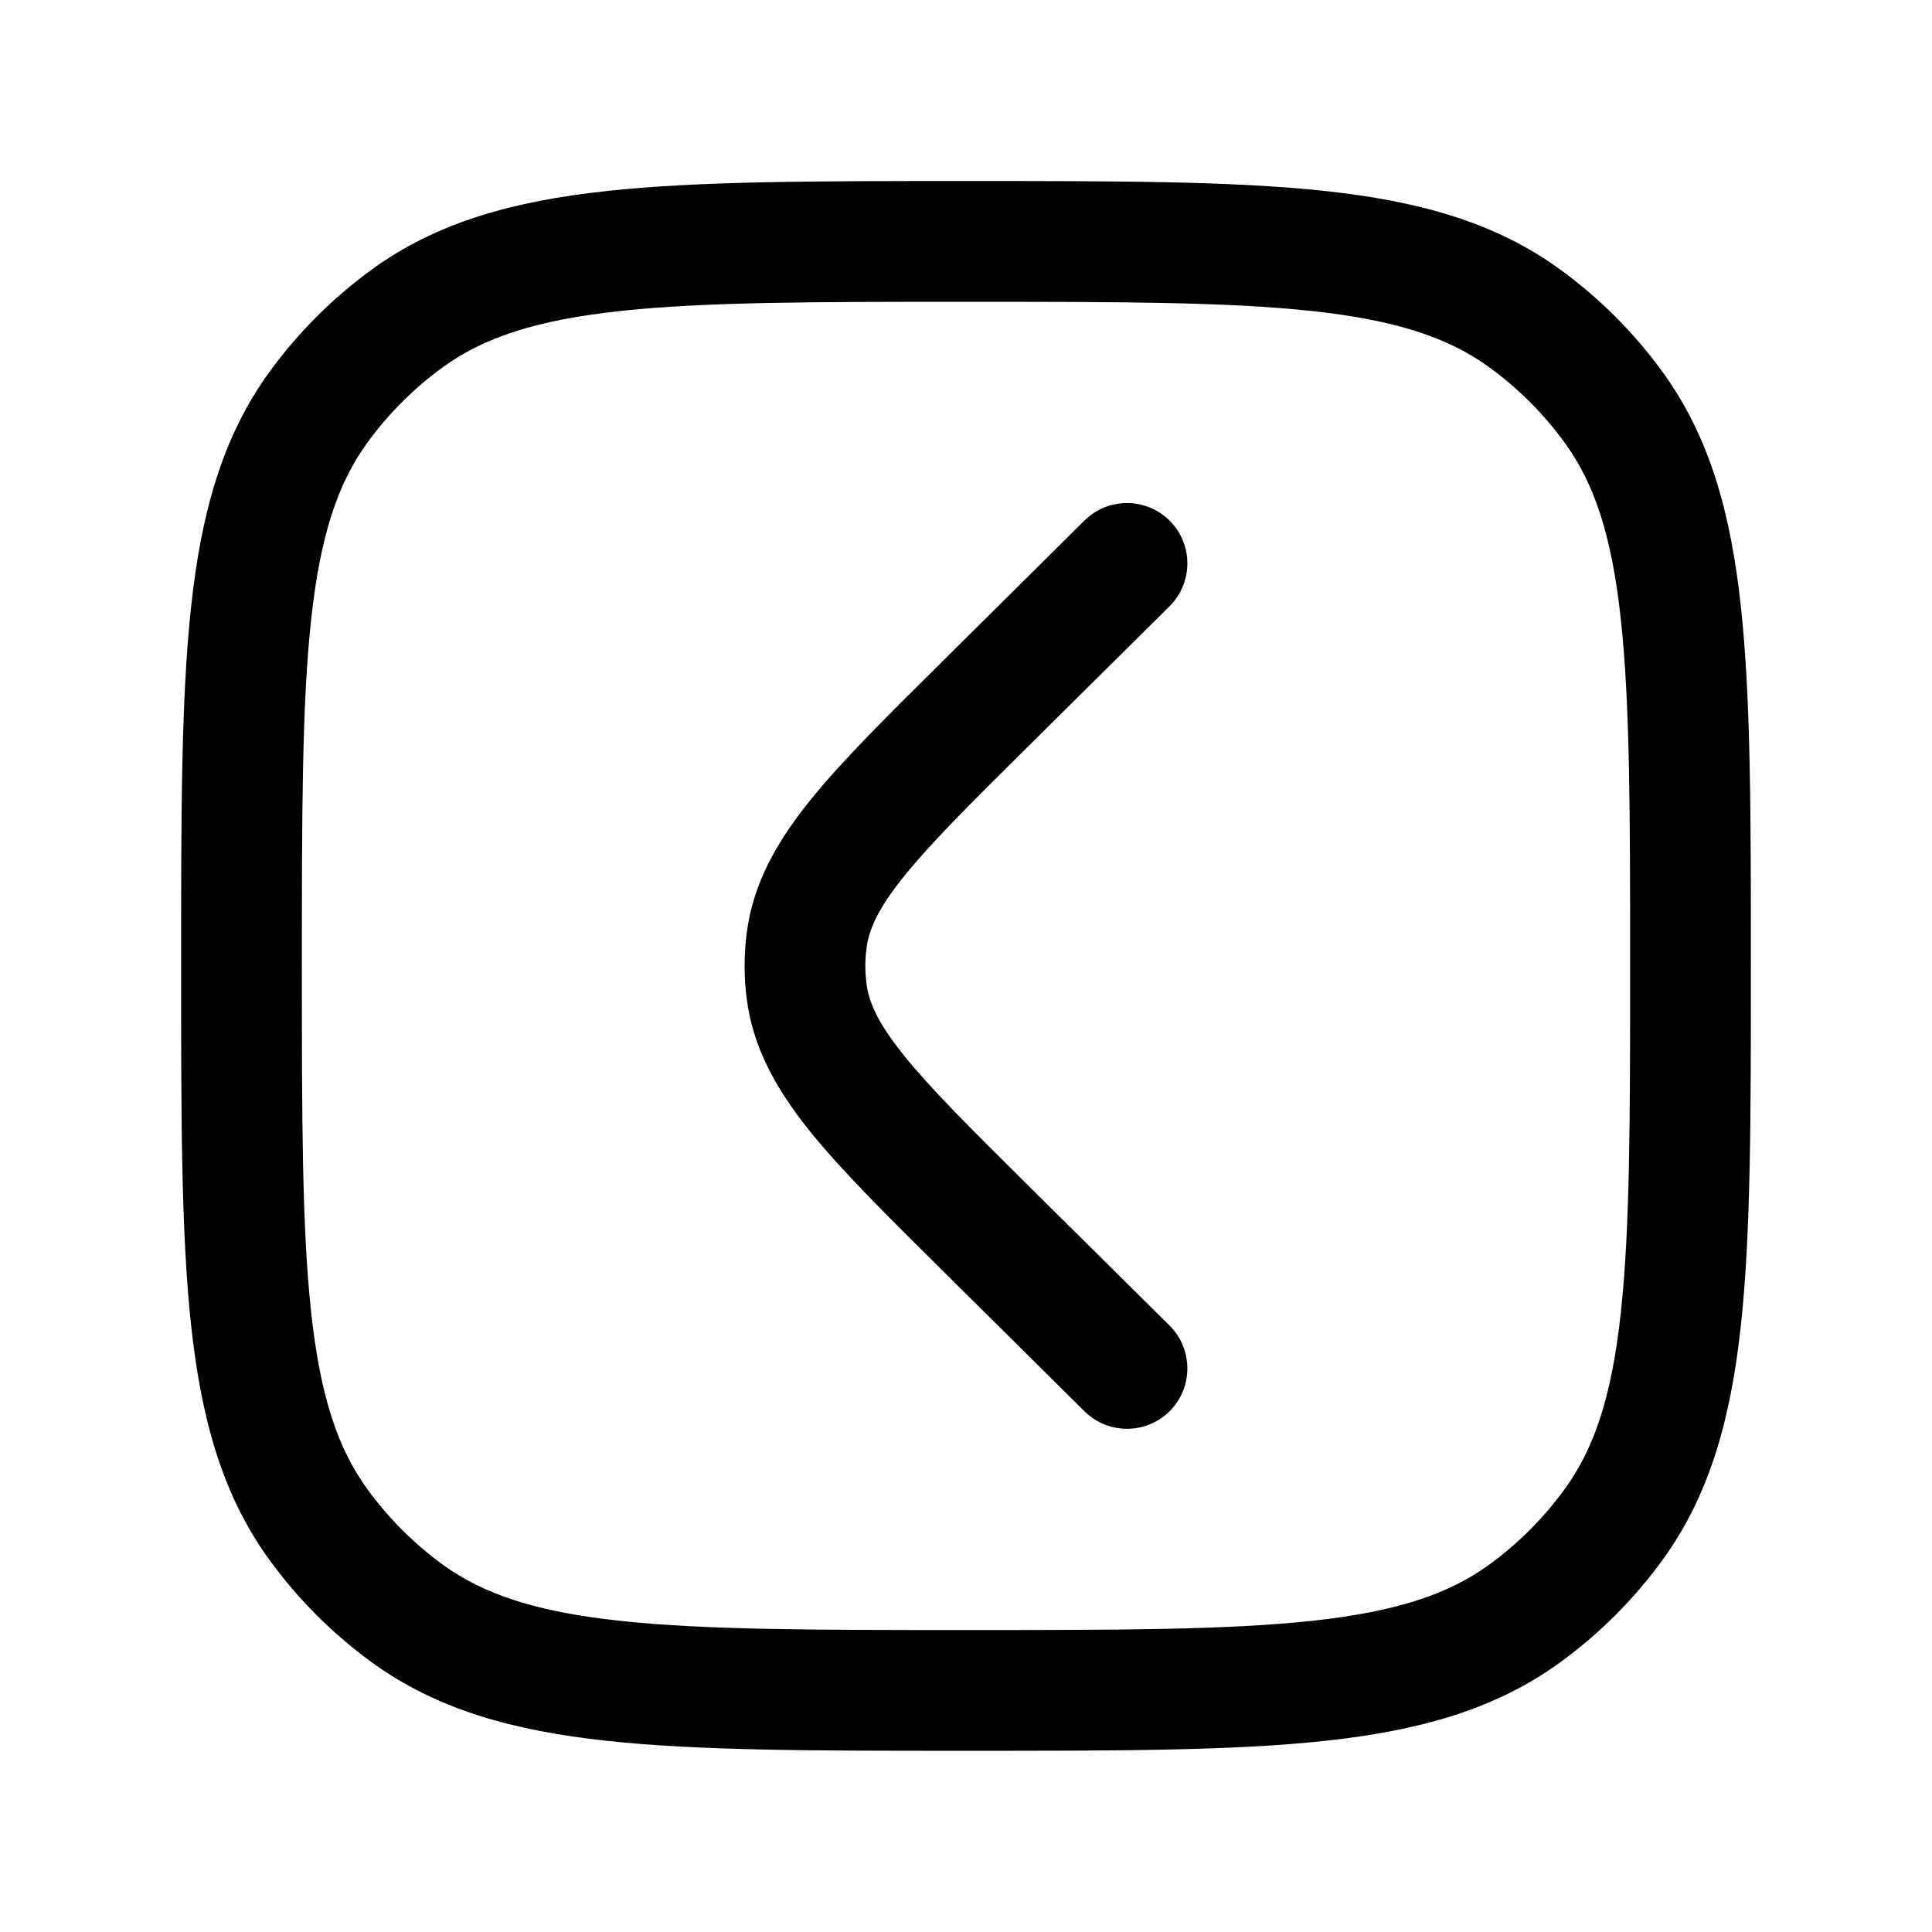 <svg width="24" height="24" viewBox="0 0 24 24" fill="none" xmlns="http://www.w3.org/2000/svg">
<path d="M5.061 20.044L5.502 19.438L5.061 20.044ZM3.955 18.938L4.562 18.497L3.955 18.938ZM20.045 18.938L19.438 18.497L20.045 18.938ZM18.939 20.044L18.498 19.438L18.939 20.044ZM18.939 3.954L18.498 4.561L18.939 3.954ZM20.045 5.06L19.438 5.501L20.045 5.06ZM5.061 3.954L5.502 4.561L5.061 3.954ZM3.955 5.06L4.562 5.501L3.955 5.06ZM13.472 17.532C13.766 17.823 14.241 17.821 14.533 17.527C14.824 17.233 14.822 16.758 14.528 16.466L13.472 17.532ZM12.237 15.252L11.709 15.784L11.709 15.784L12.237 15.252ZM12.237 8.746L12.765 9.279L12.765 9.279L12.237 8.746ZM14.528 7.532C14.822 7.24 14.824 6.765 14.533 6.471C14.241 6.177 13.766 6.175 13.472 6.466L14.528 7.532ZM10.02 12.312L9.276 12.407L9.276 12.407L10.02 12.312ZM10.02 11.686L9.276 11.591L9.276 11.591L10.02 11.686ZM12 20.249C10.108 20.249 8.75 20.248 7.698 20.134C6.66 20.022 6.01 19.806 5.502 19.438L4.62 20.651C5.427 21.237 6.371 21.499 7.537 21.625C8.688 21.75 10.142 21.749 12 21.749V20.249ZM2.25 11.999C2.25 13.857 2.249 15.311 2.374 16.463C2.5 17.628 2.762 18.573 3.348 19.379L4.562 18.497C4.193 17.989 3.978 17.339 3.865 16.301C3.751 15.249 3.75 13.891 3.75 11.999H2.25ZM5.502 19.438C5.141 19.175 4.824 18.858 4.562 18.497L3.348 19.379C3.703 19.867 4.132 20.296 4.62 20.651L5.502 19.438ZM20.25 11.999C20.25 13.891 20.249 15.249 20.135 16.301C20.023 17.339 19.808 17.989 19.438 18.497L20.652 19.379C21.238 18.573 21.5 17.628 21.626 16.463C21.751 15.311 21.75 13.857 21.75 11.999H20.25ZM12 21.749C13.858 21.749 15.312 21.75 16.464 21.625C17.629 21.499 18.573 21.237 19.38 20.651L18.498 19.438C17.99 19.806 17.34 20.022 16.302 20.134C15.25 20.248 13.892 20.249 12 20.249V21.749ZM19.438 18.497C19.176 18.858 18.859 19.175 18.498 19.438L19.38 20.651C19.868 20.296 20.297 19.867 20.652 19.379L19.438 18.497ZM12 3.749C13.892 3.749 15.25 3.75 16.302 3.864C17.34 3.977 17.99 4.192 18.498 4.561L19.38 3.347C18.573 2.761 17.629 2.499 16.464 2.373C15.312 2.248 13.858 2.249 12 2.249V3.749ZM21.75 11.999C21.75 10.141 21.751 8.687 21.626 7.536C21.5 6.37 21.238 5.426 20.652 4.619L19.438 5.501C19.808 6.009 20.023 6.659 20.135 7.697C20.249 8.749 20.25 10.108 20.25 11.999H21.75ZM18.498 4.561C18.859 4.823 19.176 5.14 19.438 5.501L20.652 4.619C20.297 4.131 19.868 3.702 19.38 3.347L18.498 4.561ZM12 2.249C10.142 2.249 8.688 2.248 7.537 2.373C6.371 2.499 5.427 2.761 4.62 3.347L5.502 4.561C6.01 4.192 6.66 3.977 7.698 3.864C8.75 3.75 10.108 3.749 12 3.749V2.249ZM3.75 11.999C3.75 10.108 3.751 8.749 3.865 7.697C3.978 6.659 4.193 6.009 4.562 5.501L3.348 4.619C2.762 5.426 2.5 6.37 2.374 7.536C2.249 8.687 2.25 10.141 2.25 11.999H3.75ZM4.62 3.347C4.132 3.702 3.703 4.131 3.348 4.619L4.562 5.501C4.824 5.14 5.141 4.823 5.502 4.561L4.62 3.347ZM14.528 16.466L12.765 14.719L11.709 15.784L13.472 17.532L14.528 16.466ZM12.765 9.279L14.528 7.532L13.472 6.466L11.709 8.214L12.765 9.279ZM12.765 14.719C12.05 14.01 11.559 13.522 11.227 13.108C10.904 12.707 10.793 12.449 10.764 12.218L9.276 12.407C9.355 13.025 9.65 13.54 10.057 14.048C10.455 14.543 11.019 15.1 11.709 15.784L12.765 14.719ZM11.709 8.214C11.019 8.898 10.455 9.455 10.057 9.951C9.65 10.458 9.355 10.973 9.276 11.591L10.764 11.781C10.793 11.55 10.904 11.291 11.227 10.89C11.559 10.476 12.05 9.988 12.765 9.279L11.709 8.214ZM10.764 12.218C10.745 12.073 10.745 11.926 10.764 11.781L9.276 11.591C9.241 11.862 9.241 12.136 9.276 12.407L10.764 12.218Z" fill="black"/>
</svg>
